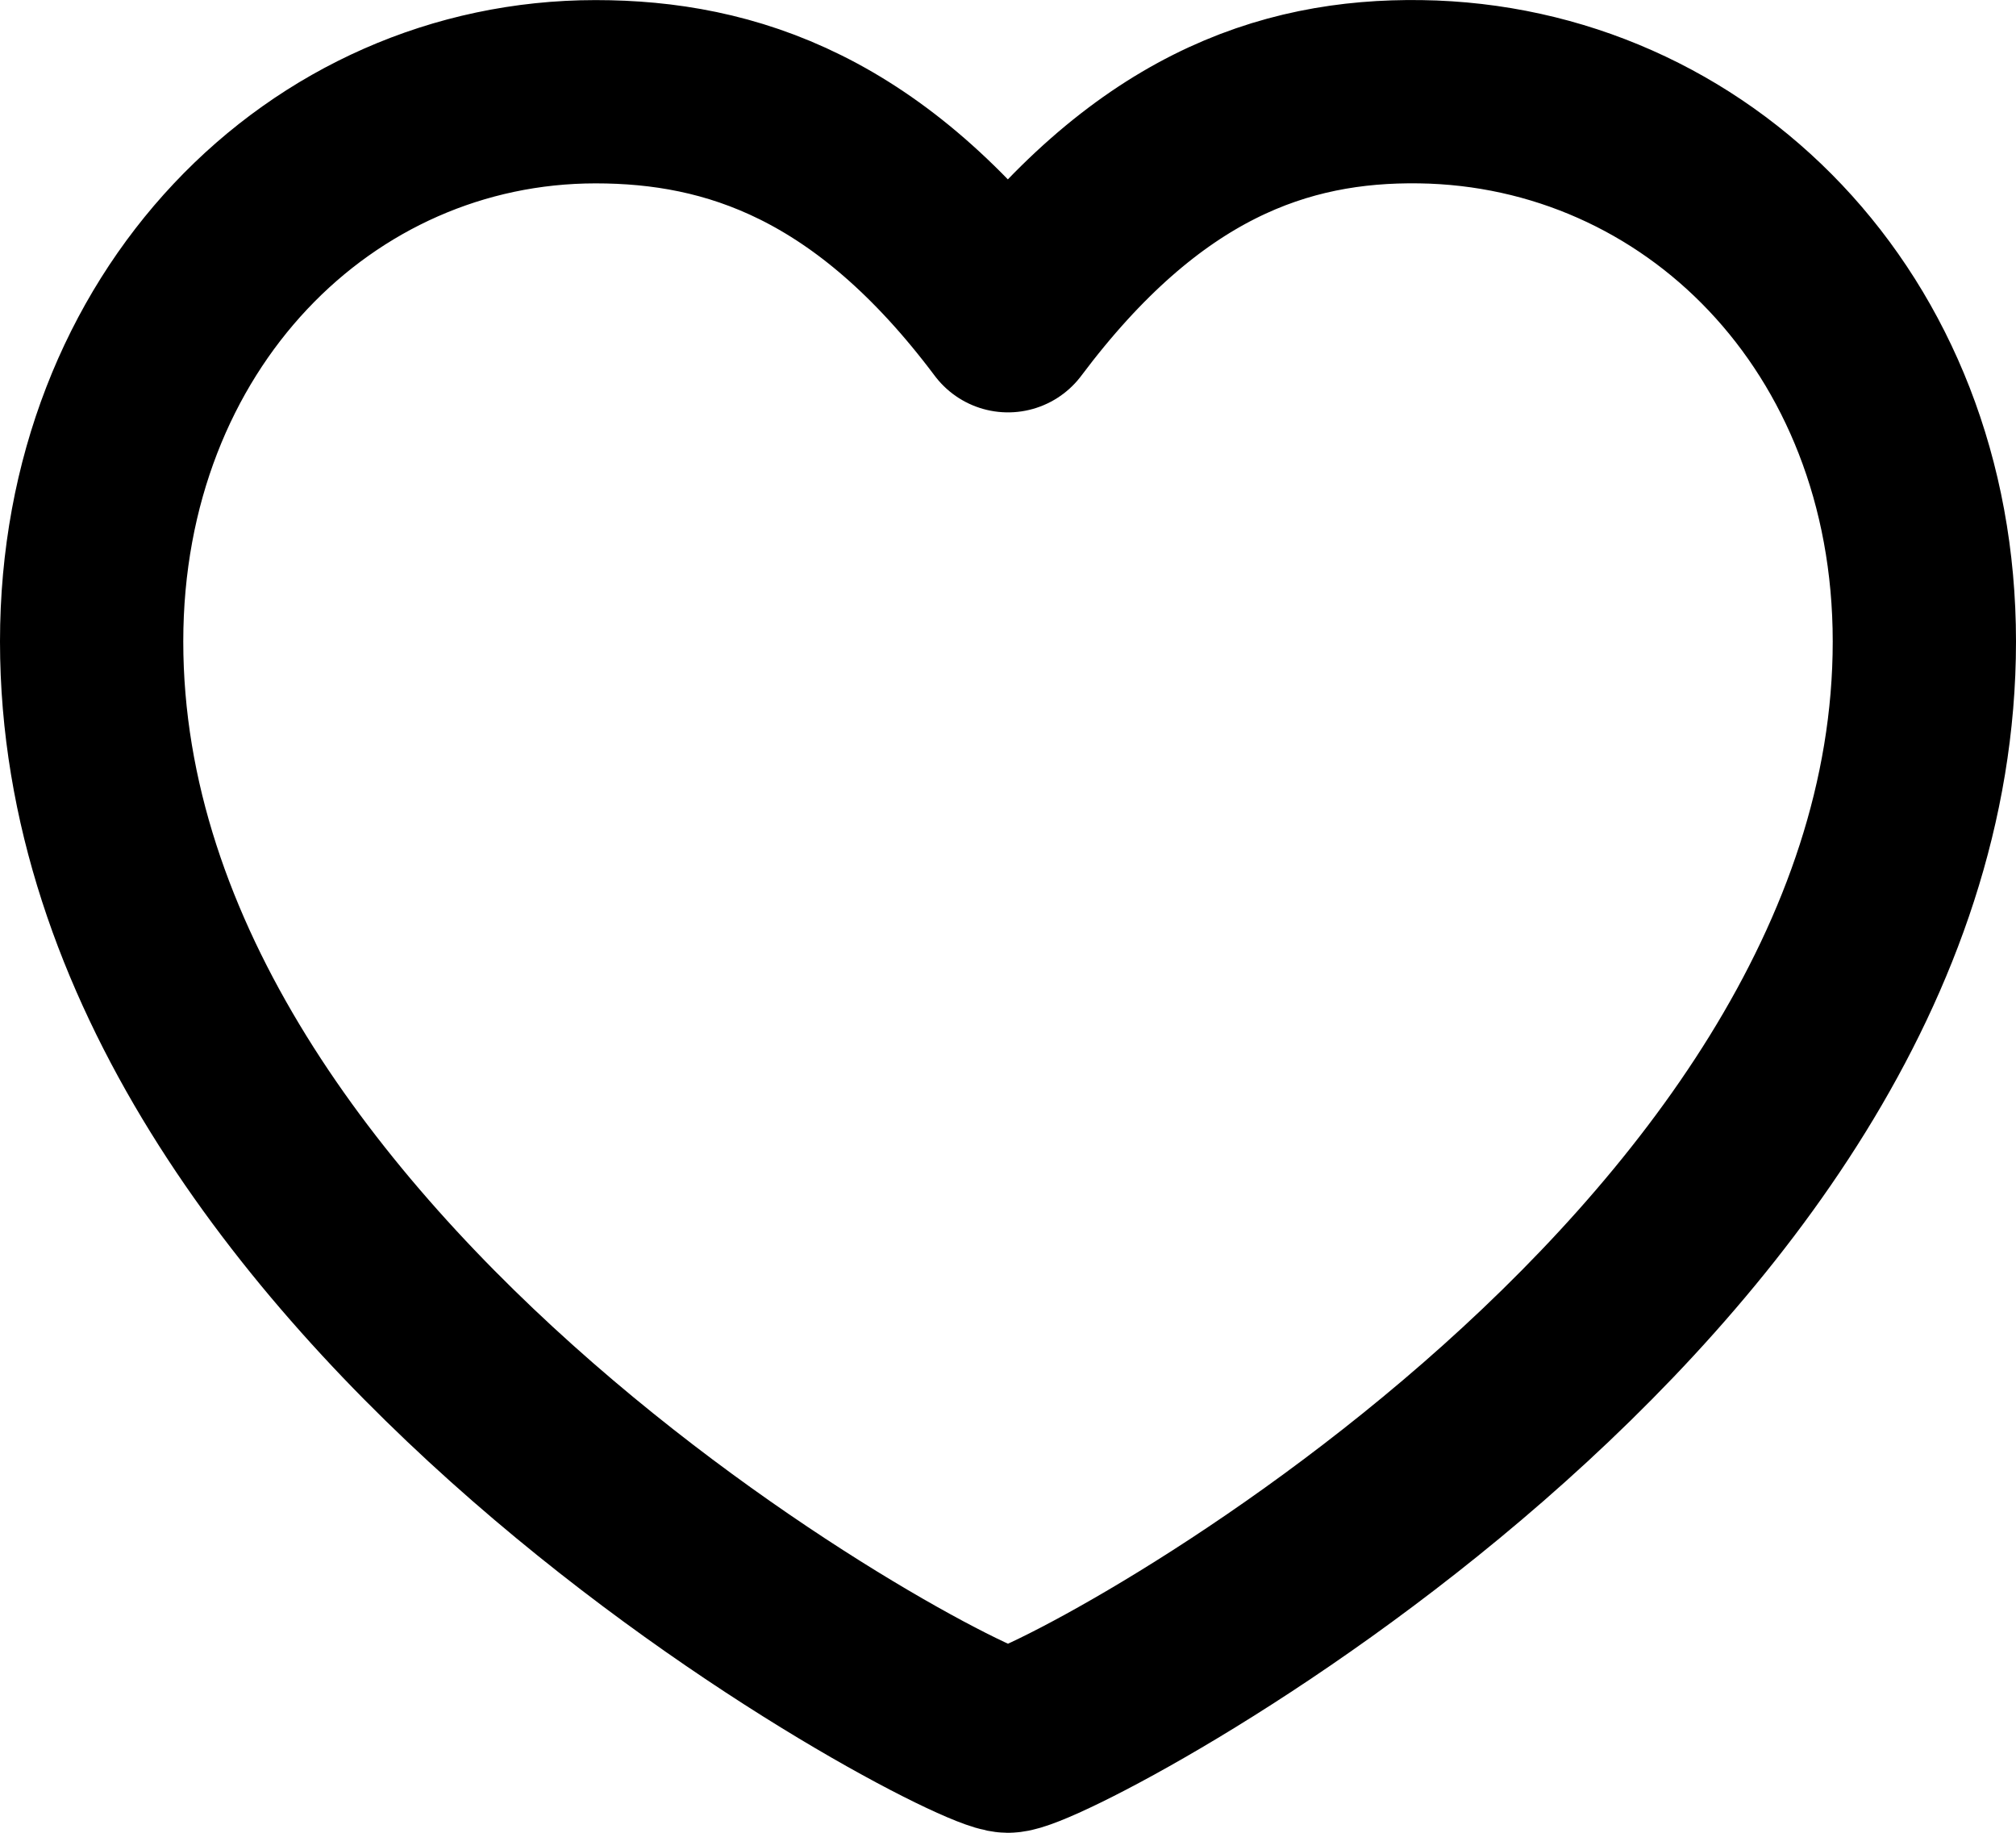 <svg width="22" height="20" viewBox="0 0 22 20" fill="none" xmlns="http://www.w3.org/2000/svg">
<path d="M11 19C11.5 19 21 14 21 7C21 3.501 18.5 1.044 15.5 1.001C14 0.979 12.5 1.5 11 3.5C9.5 1.5 7.974 1.001 6.5 1.001C3.5 1.001 1 3.501 1 7C1 14 10.5 19 11 19Z" stroke="black" stroke-width="2" stroke-linecap="round" stroke-linejoin="round"/>
</svg>
